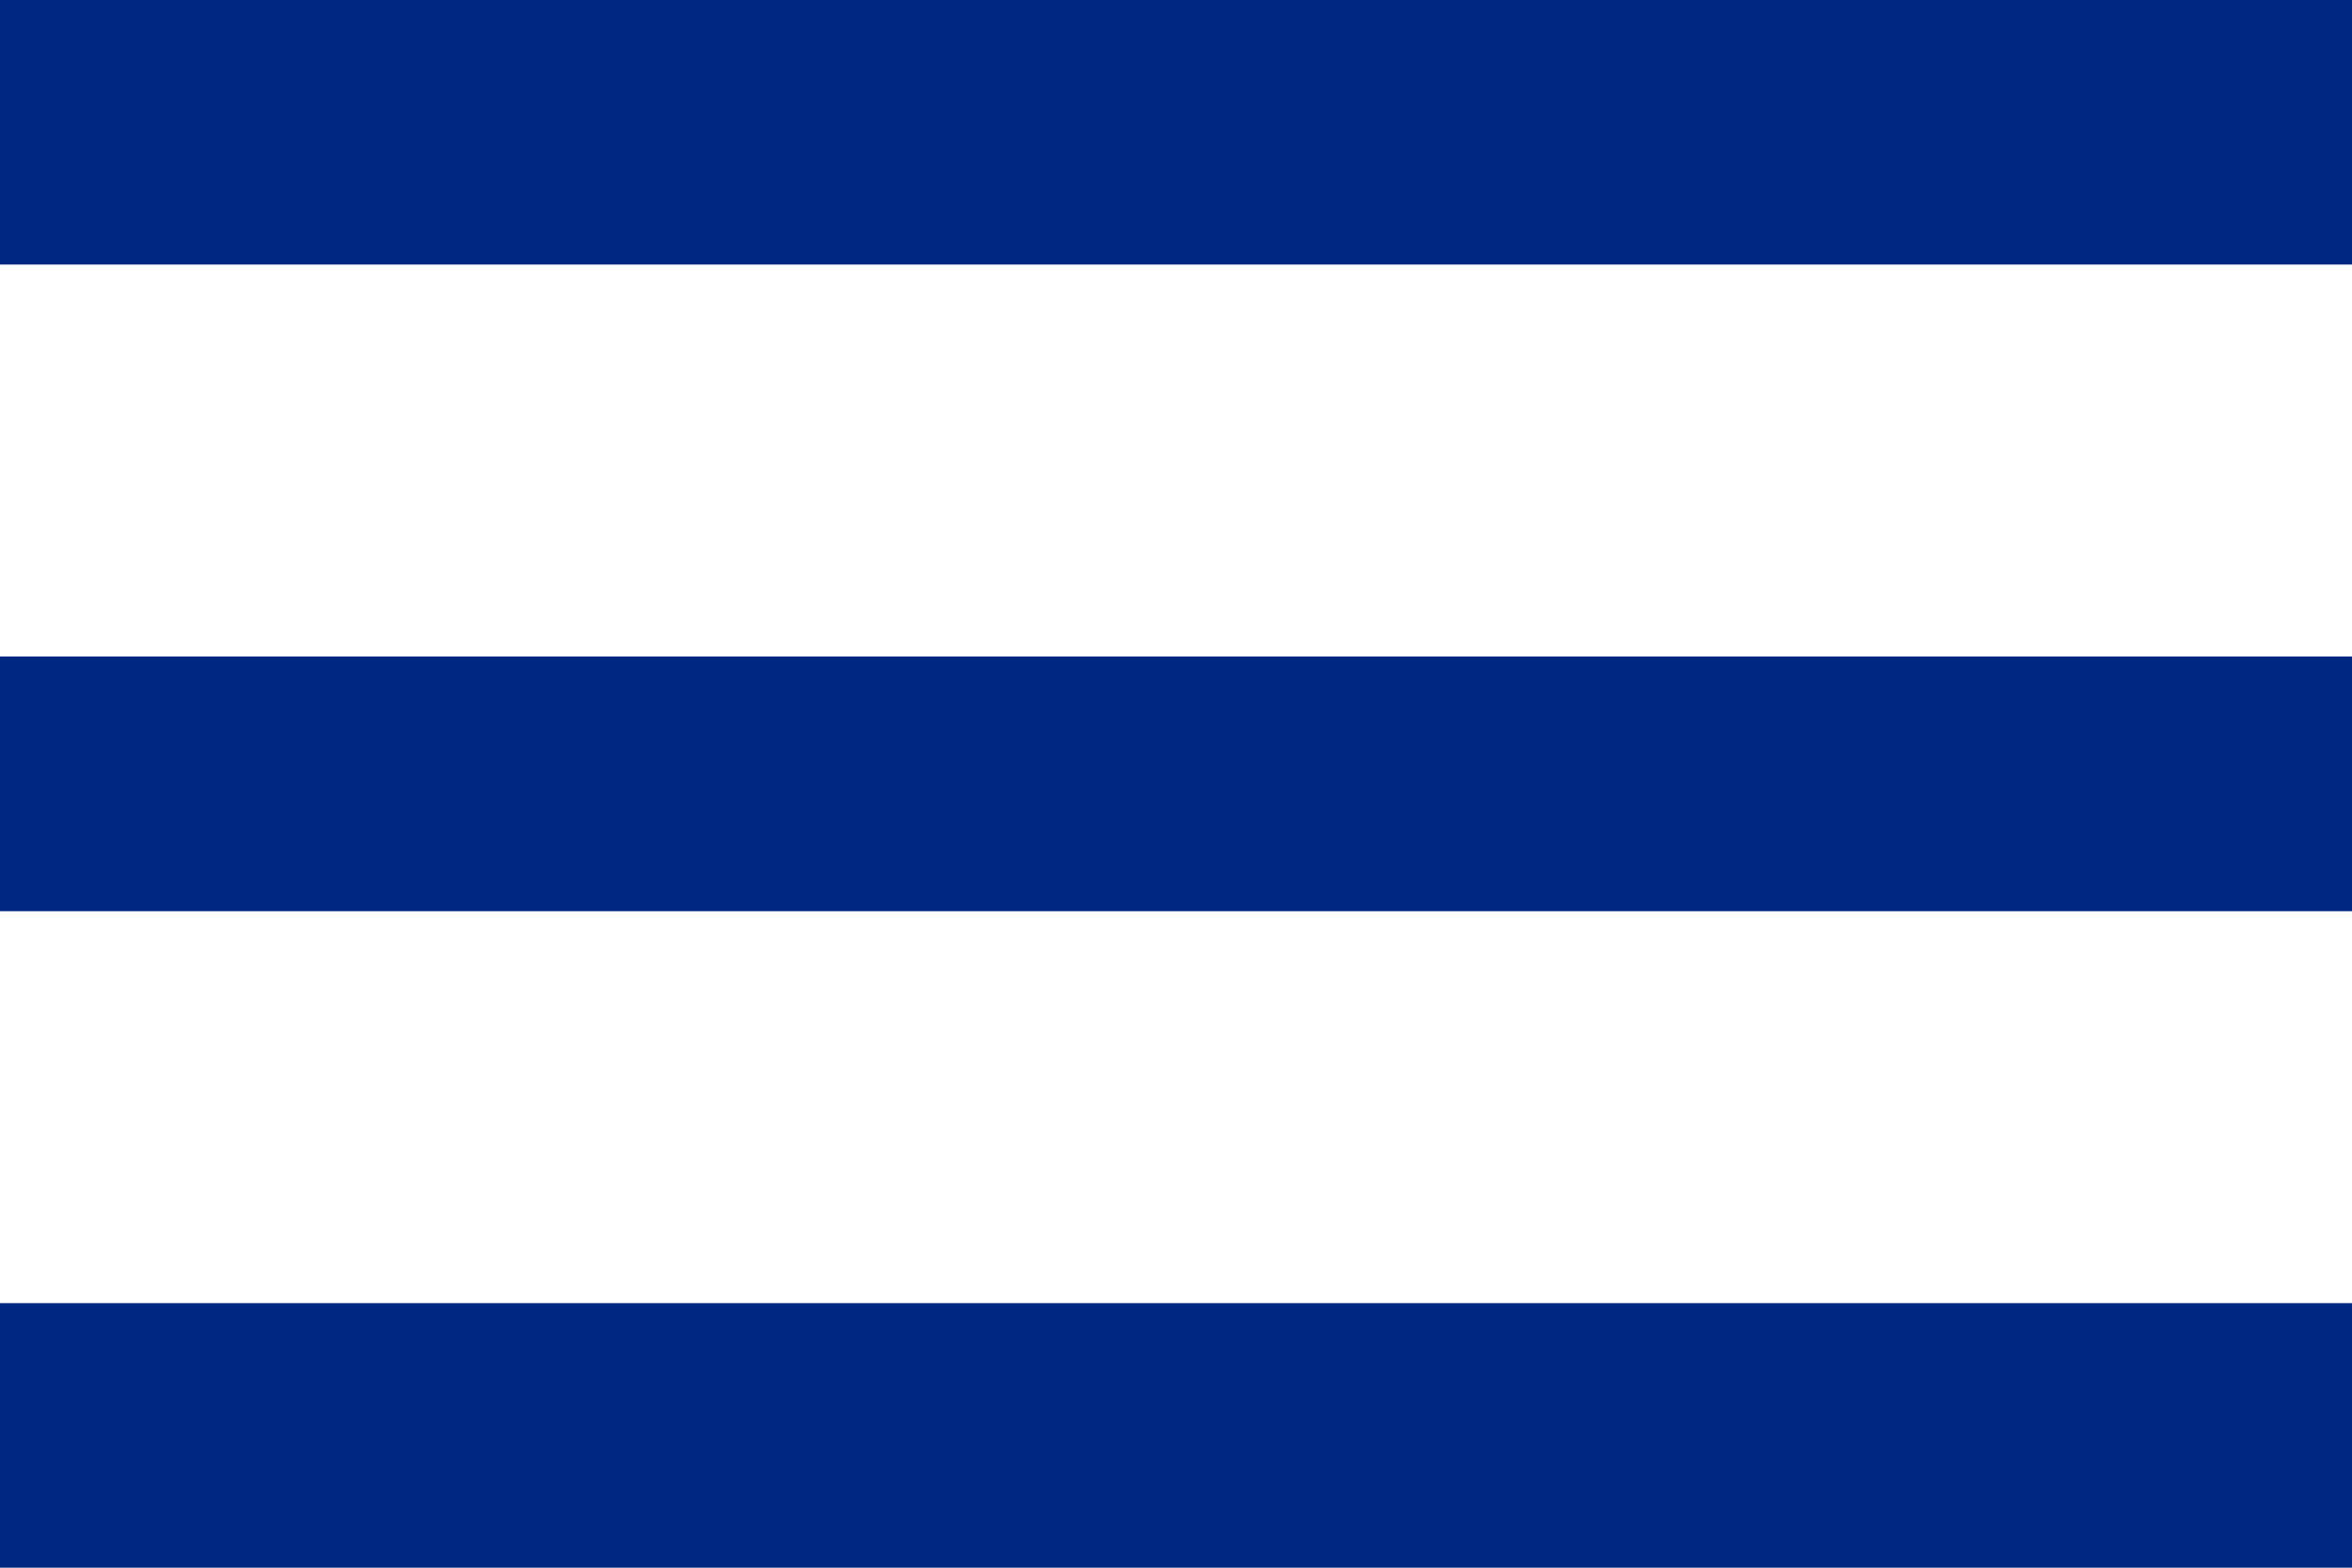 <svg width="24" height="16" viewBox="0 0 24 16" fill="none" xmlns="http://www.w3.org/2000/svg">
<path fill-rule="evenodd" clip-rule="evenodd" d="M0 2.7H24V0H0V2.7ZM0 9.3H24V6.7H0V9.3ZM0 16H24V13.3H0V16Z" fill="#002882"/>
</svg>
